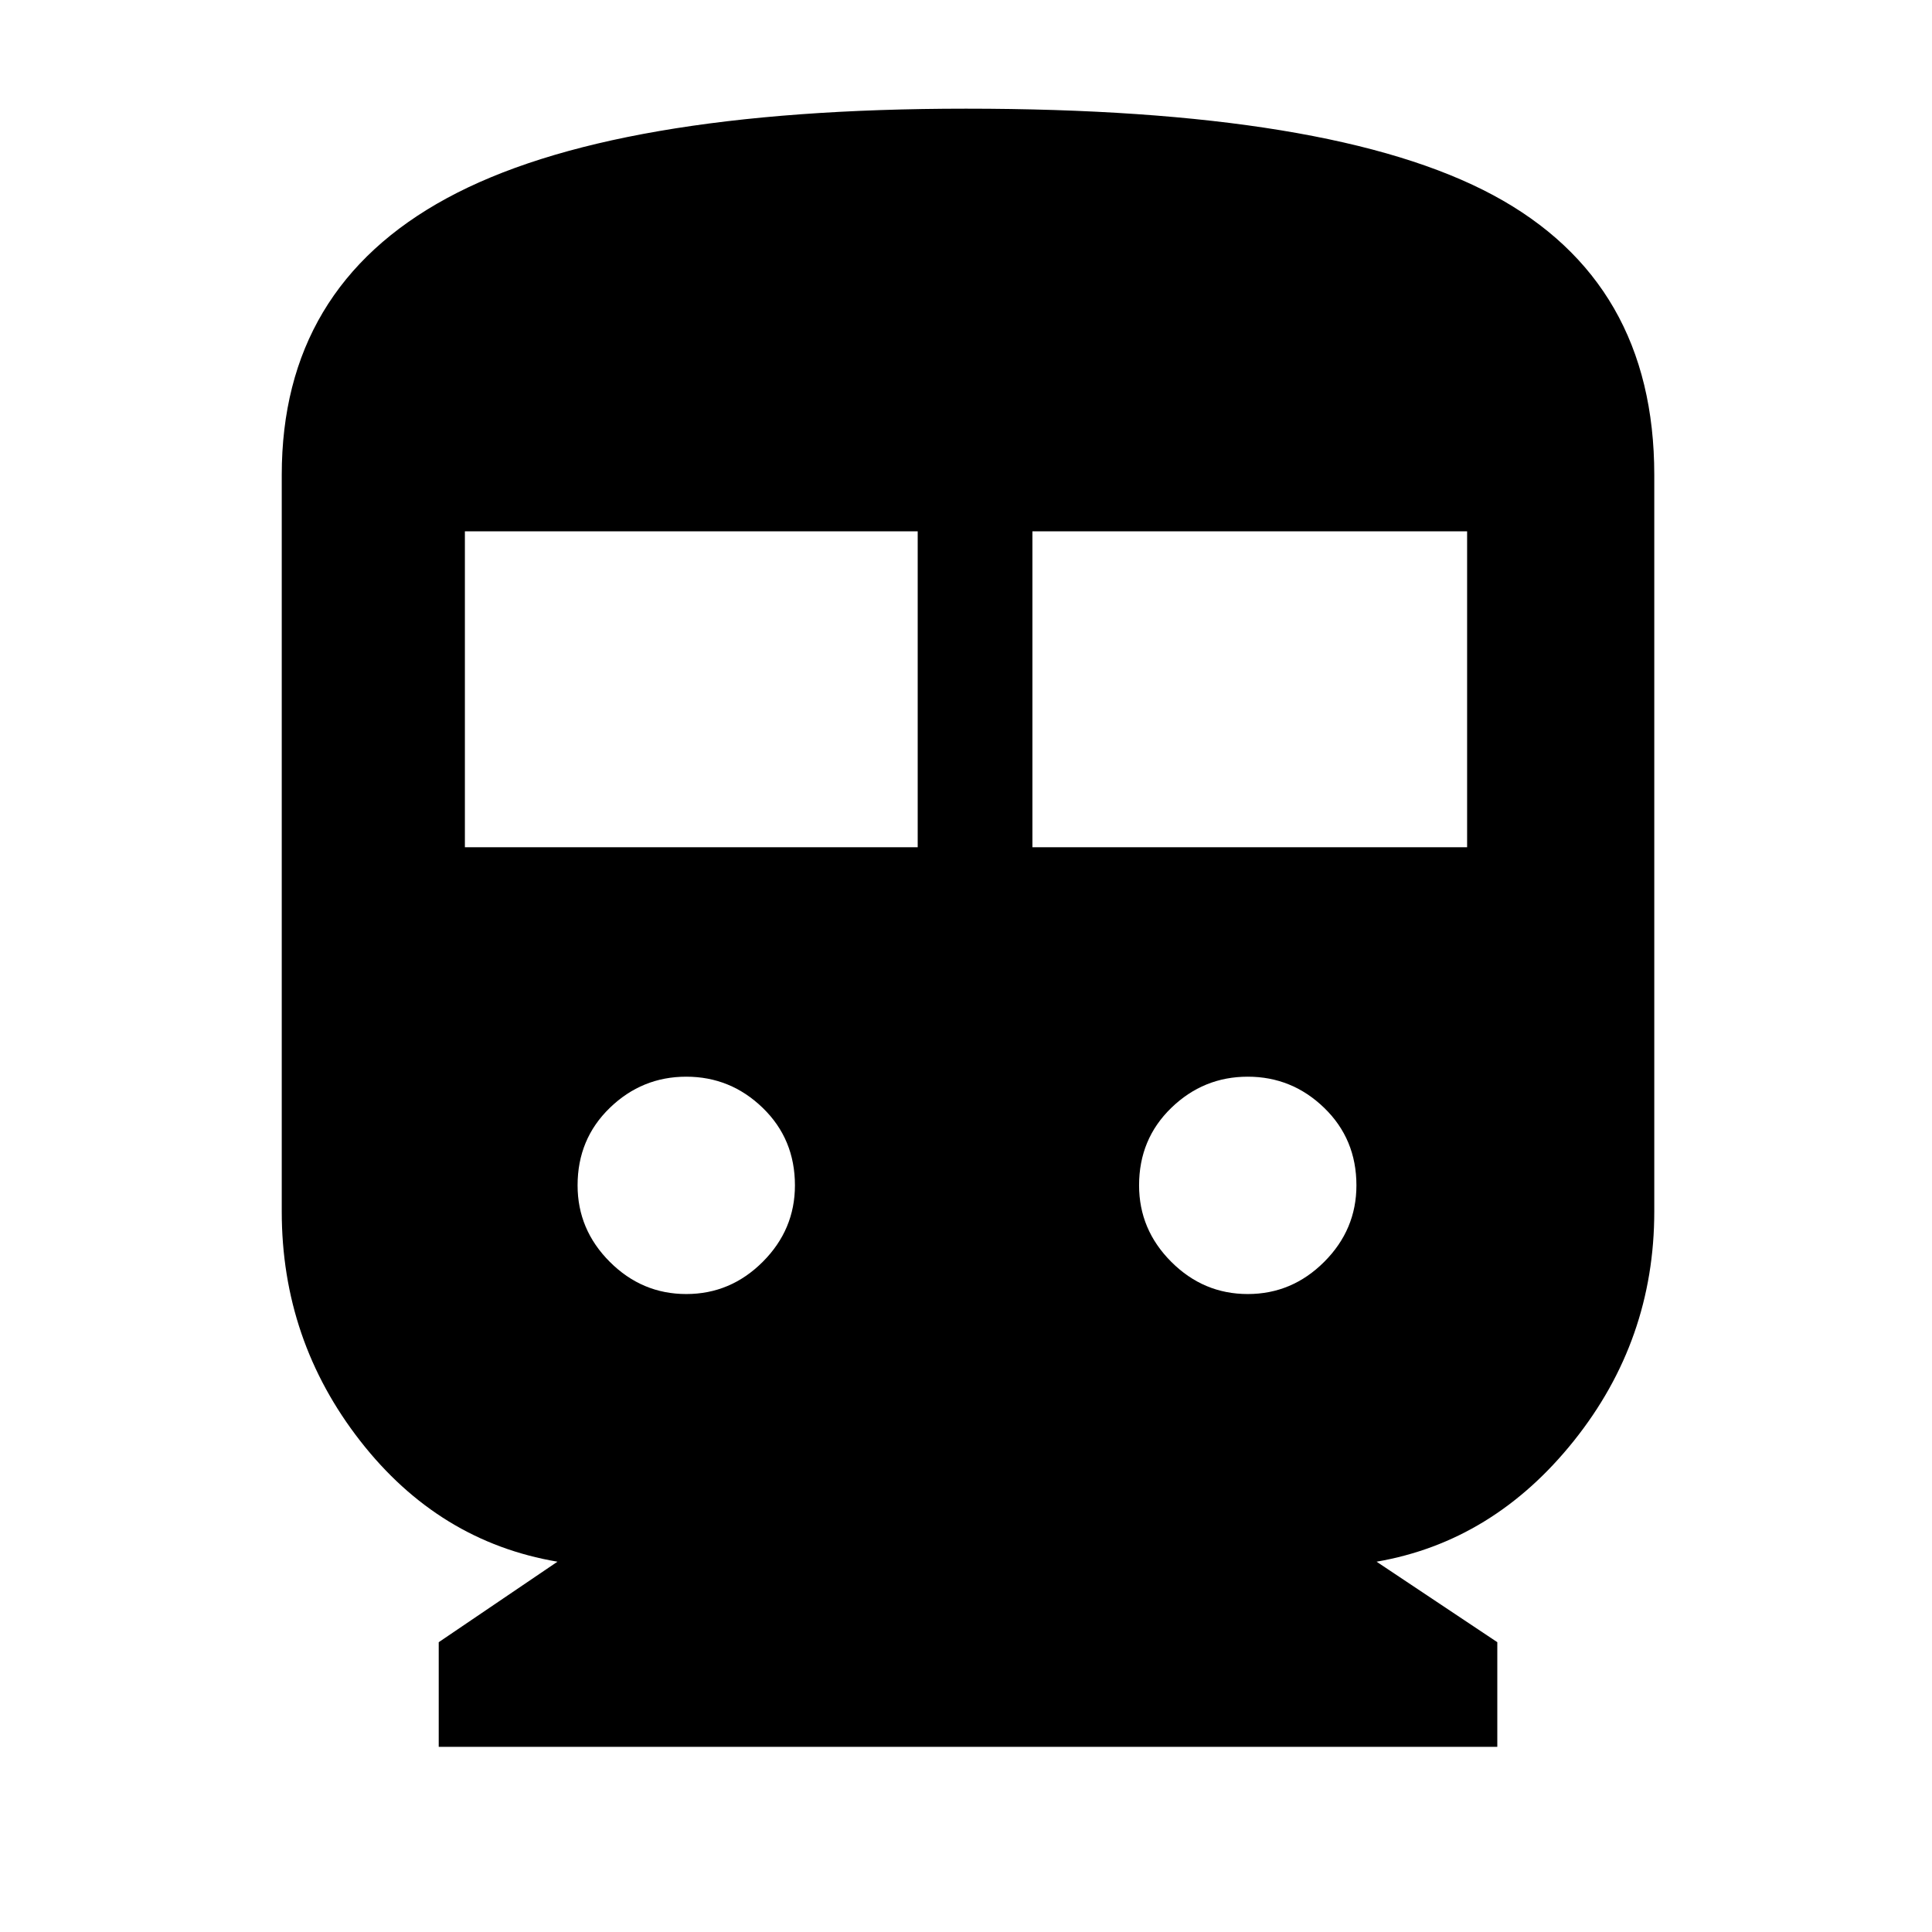 <svg xmlns="http://www.w3.org/2000/svg" height="48" width="48"><path d="M10.9 43.4V40.8L13.85 38.8Q10.9 38.3 8.95 35.8Q7 33.3 7 30.1V11.8Q7 7.15 11.1 4.925Q15.2 2.7 24 2.7Q33.1 2.7 37.1 4.85Q41.1 7 41.1 11.8V30.1Q41.1 33.3 39.1 35.8Q37.1 38.3 34.2 38.8L37.2 40.8V43.4ZM11.55 21.05H22.8V13.2H11.55ZM25.65 21.05H36.45V13.2H25.65ZM17.05 32.15Q18.15 32.15 18.95 31.35Q19.75 30.55 19.75 29.45Q19.75 28.3 18.95 27.525Q18.15 26.75 17.05 26.75Q15.95 26.75 15.15 27.525Q14.35 28.3 14.35 29.45Q14.35 30.55 15.15 31.35Q15.95 32.15 17.05 32.15ZM31 32.15Q32.1 32.15 32.9 31.35Q33.7 30.55 33.7 29.45Q33.7 28.3 32.9 27.525Q32.1 26.75 31 26.75Q29.9 26.75 29.1 27.525Q28.3 28.3 28.3 29.45Q28.3 30.55 29.1 31.35Q29.9 32.15 31 32.15Z"/></svg>